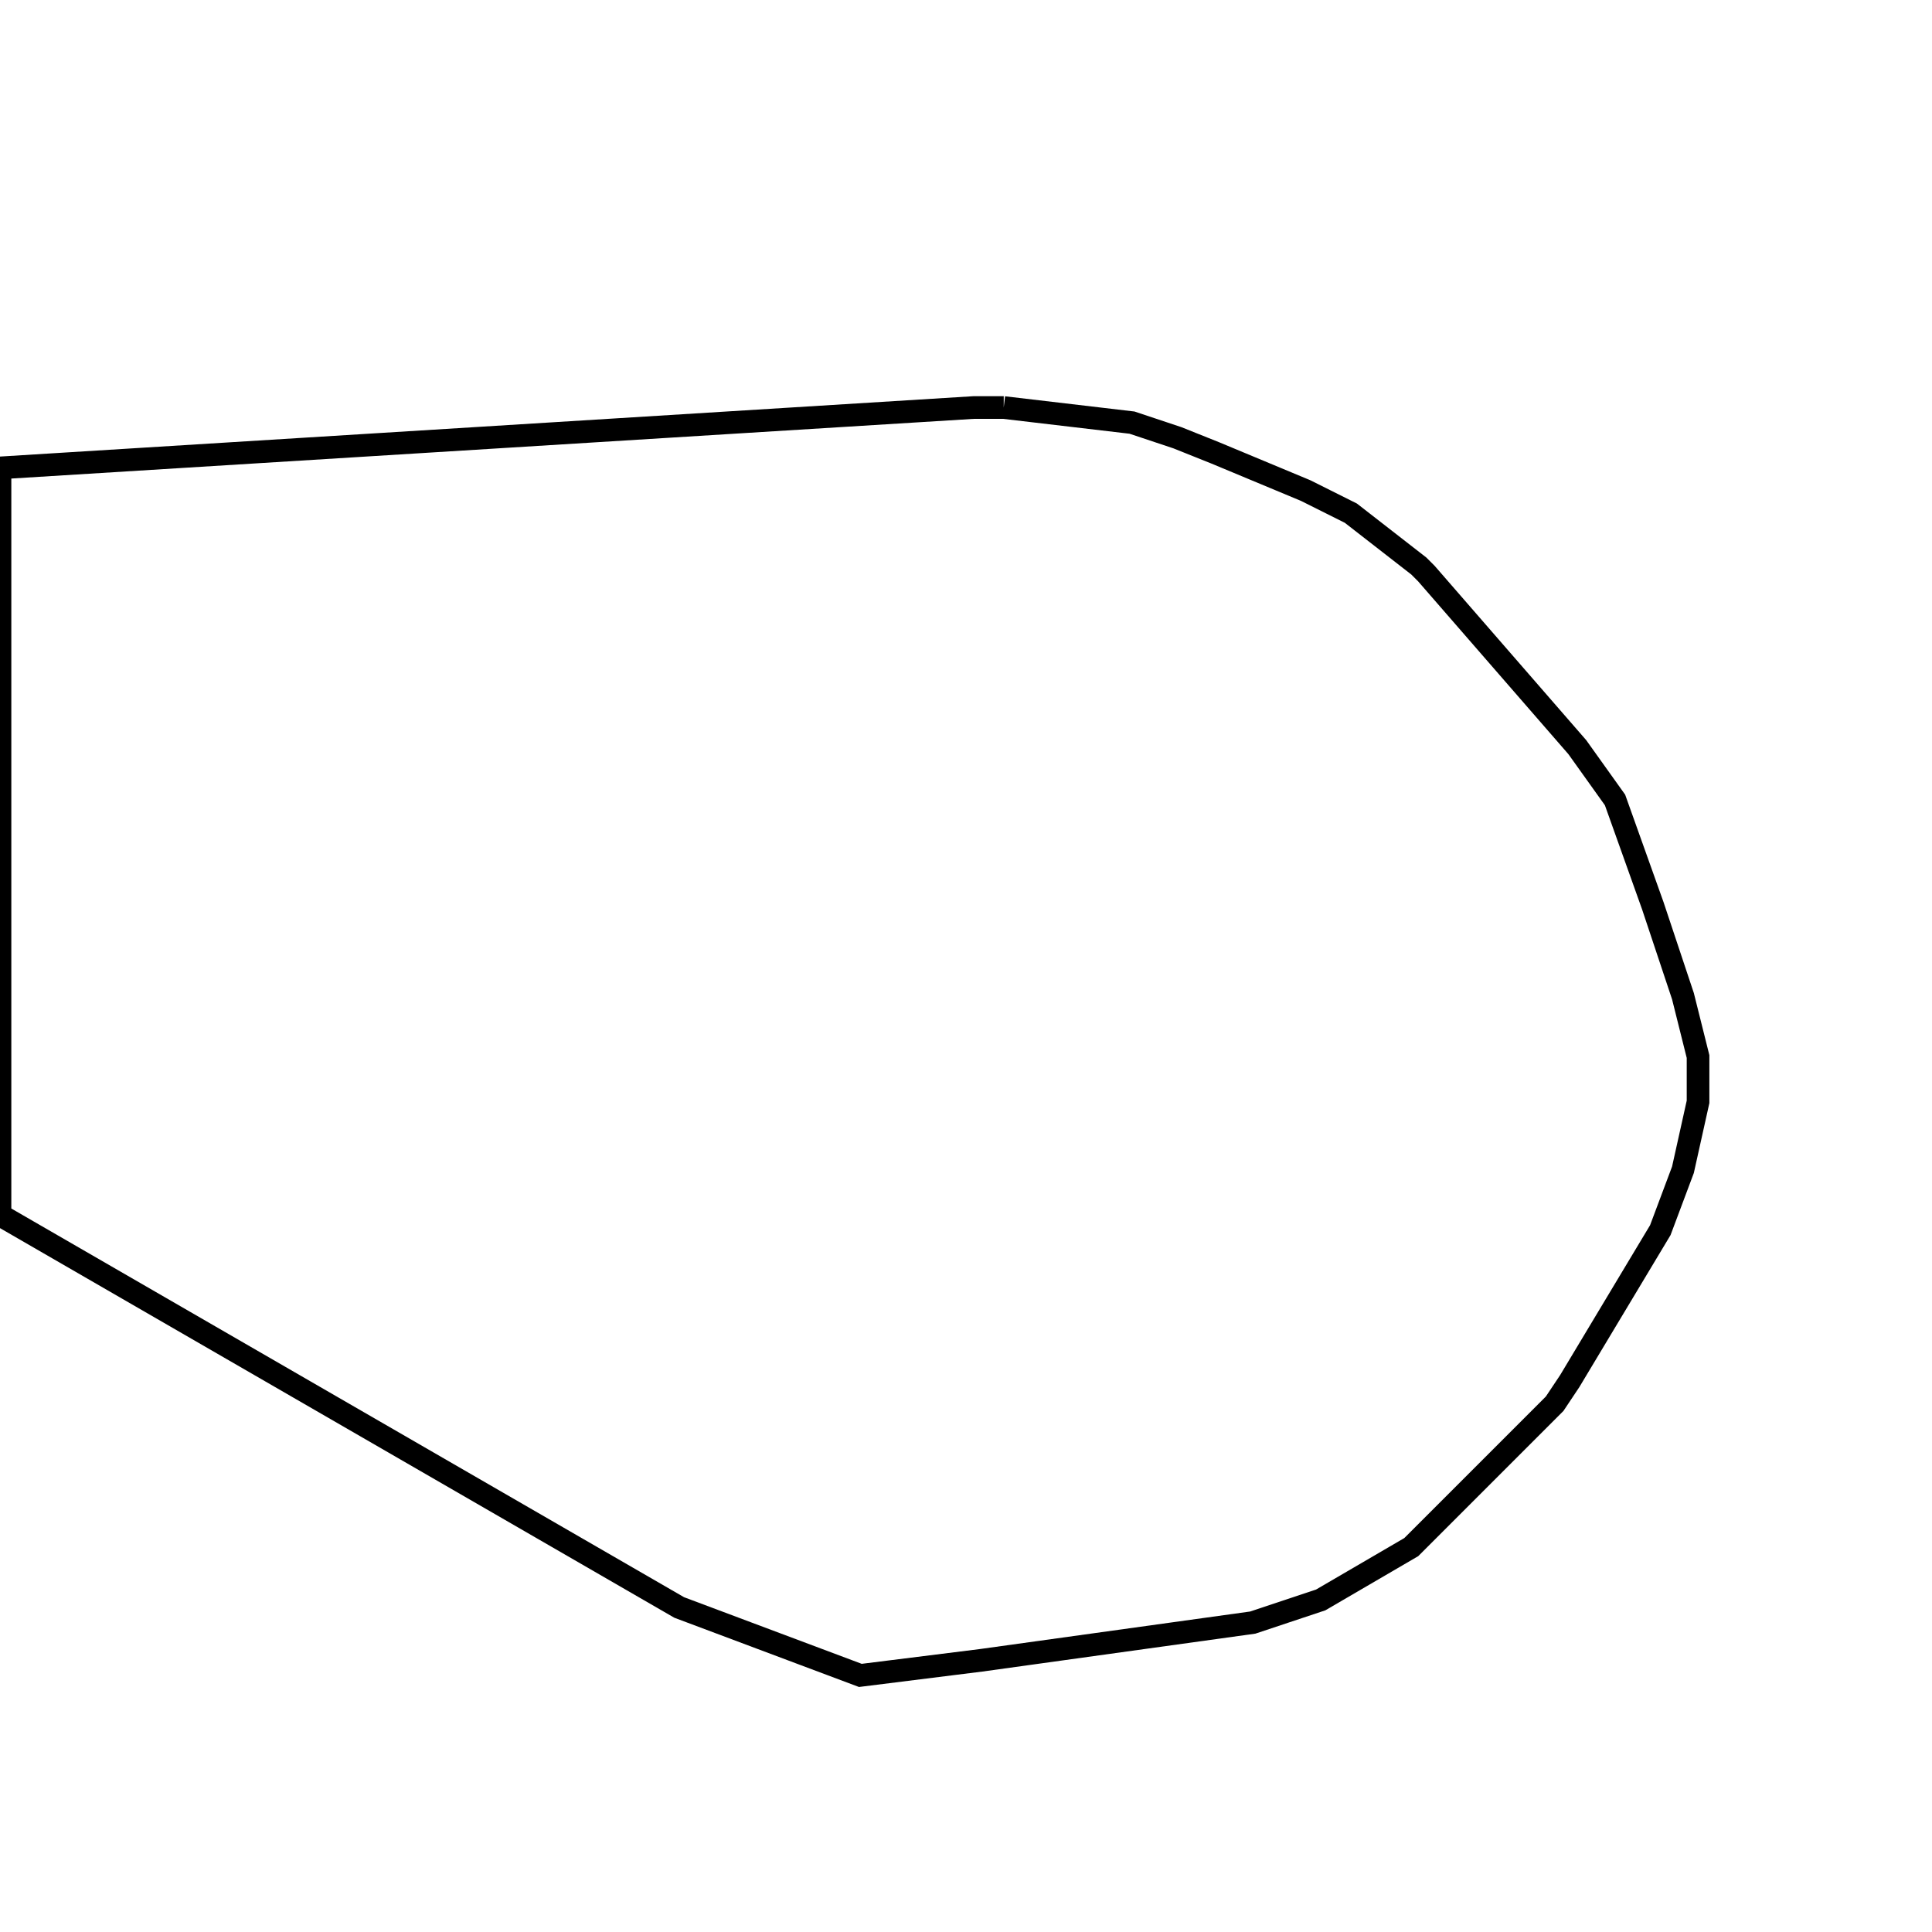 <svg width="256" height="256" xmlns="http://www.w3.org/2000/svg" fill-opacity="0" stroke="black" stroke-width="3" ><path d="M133 54 150 56 156 58 161 60 173 65 179 68 188 75 189 76 209 99 214 106 219 120 223 132 225 140 225 146 223 155 220 163 208 183 206 186 187 205 175 212 166 215 130 220 114 222 90 213 0 161 0 62 129 54 133 54 "/></svg>